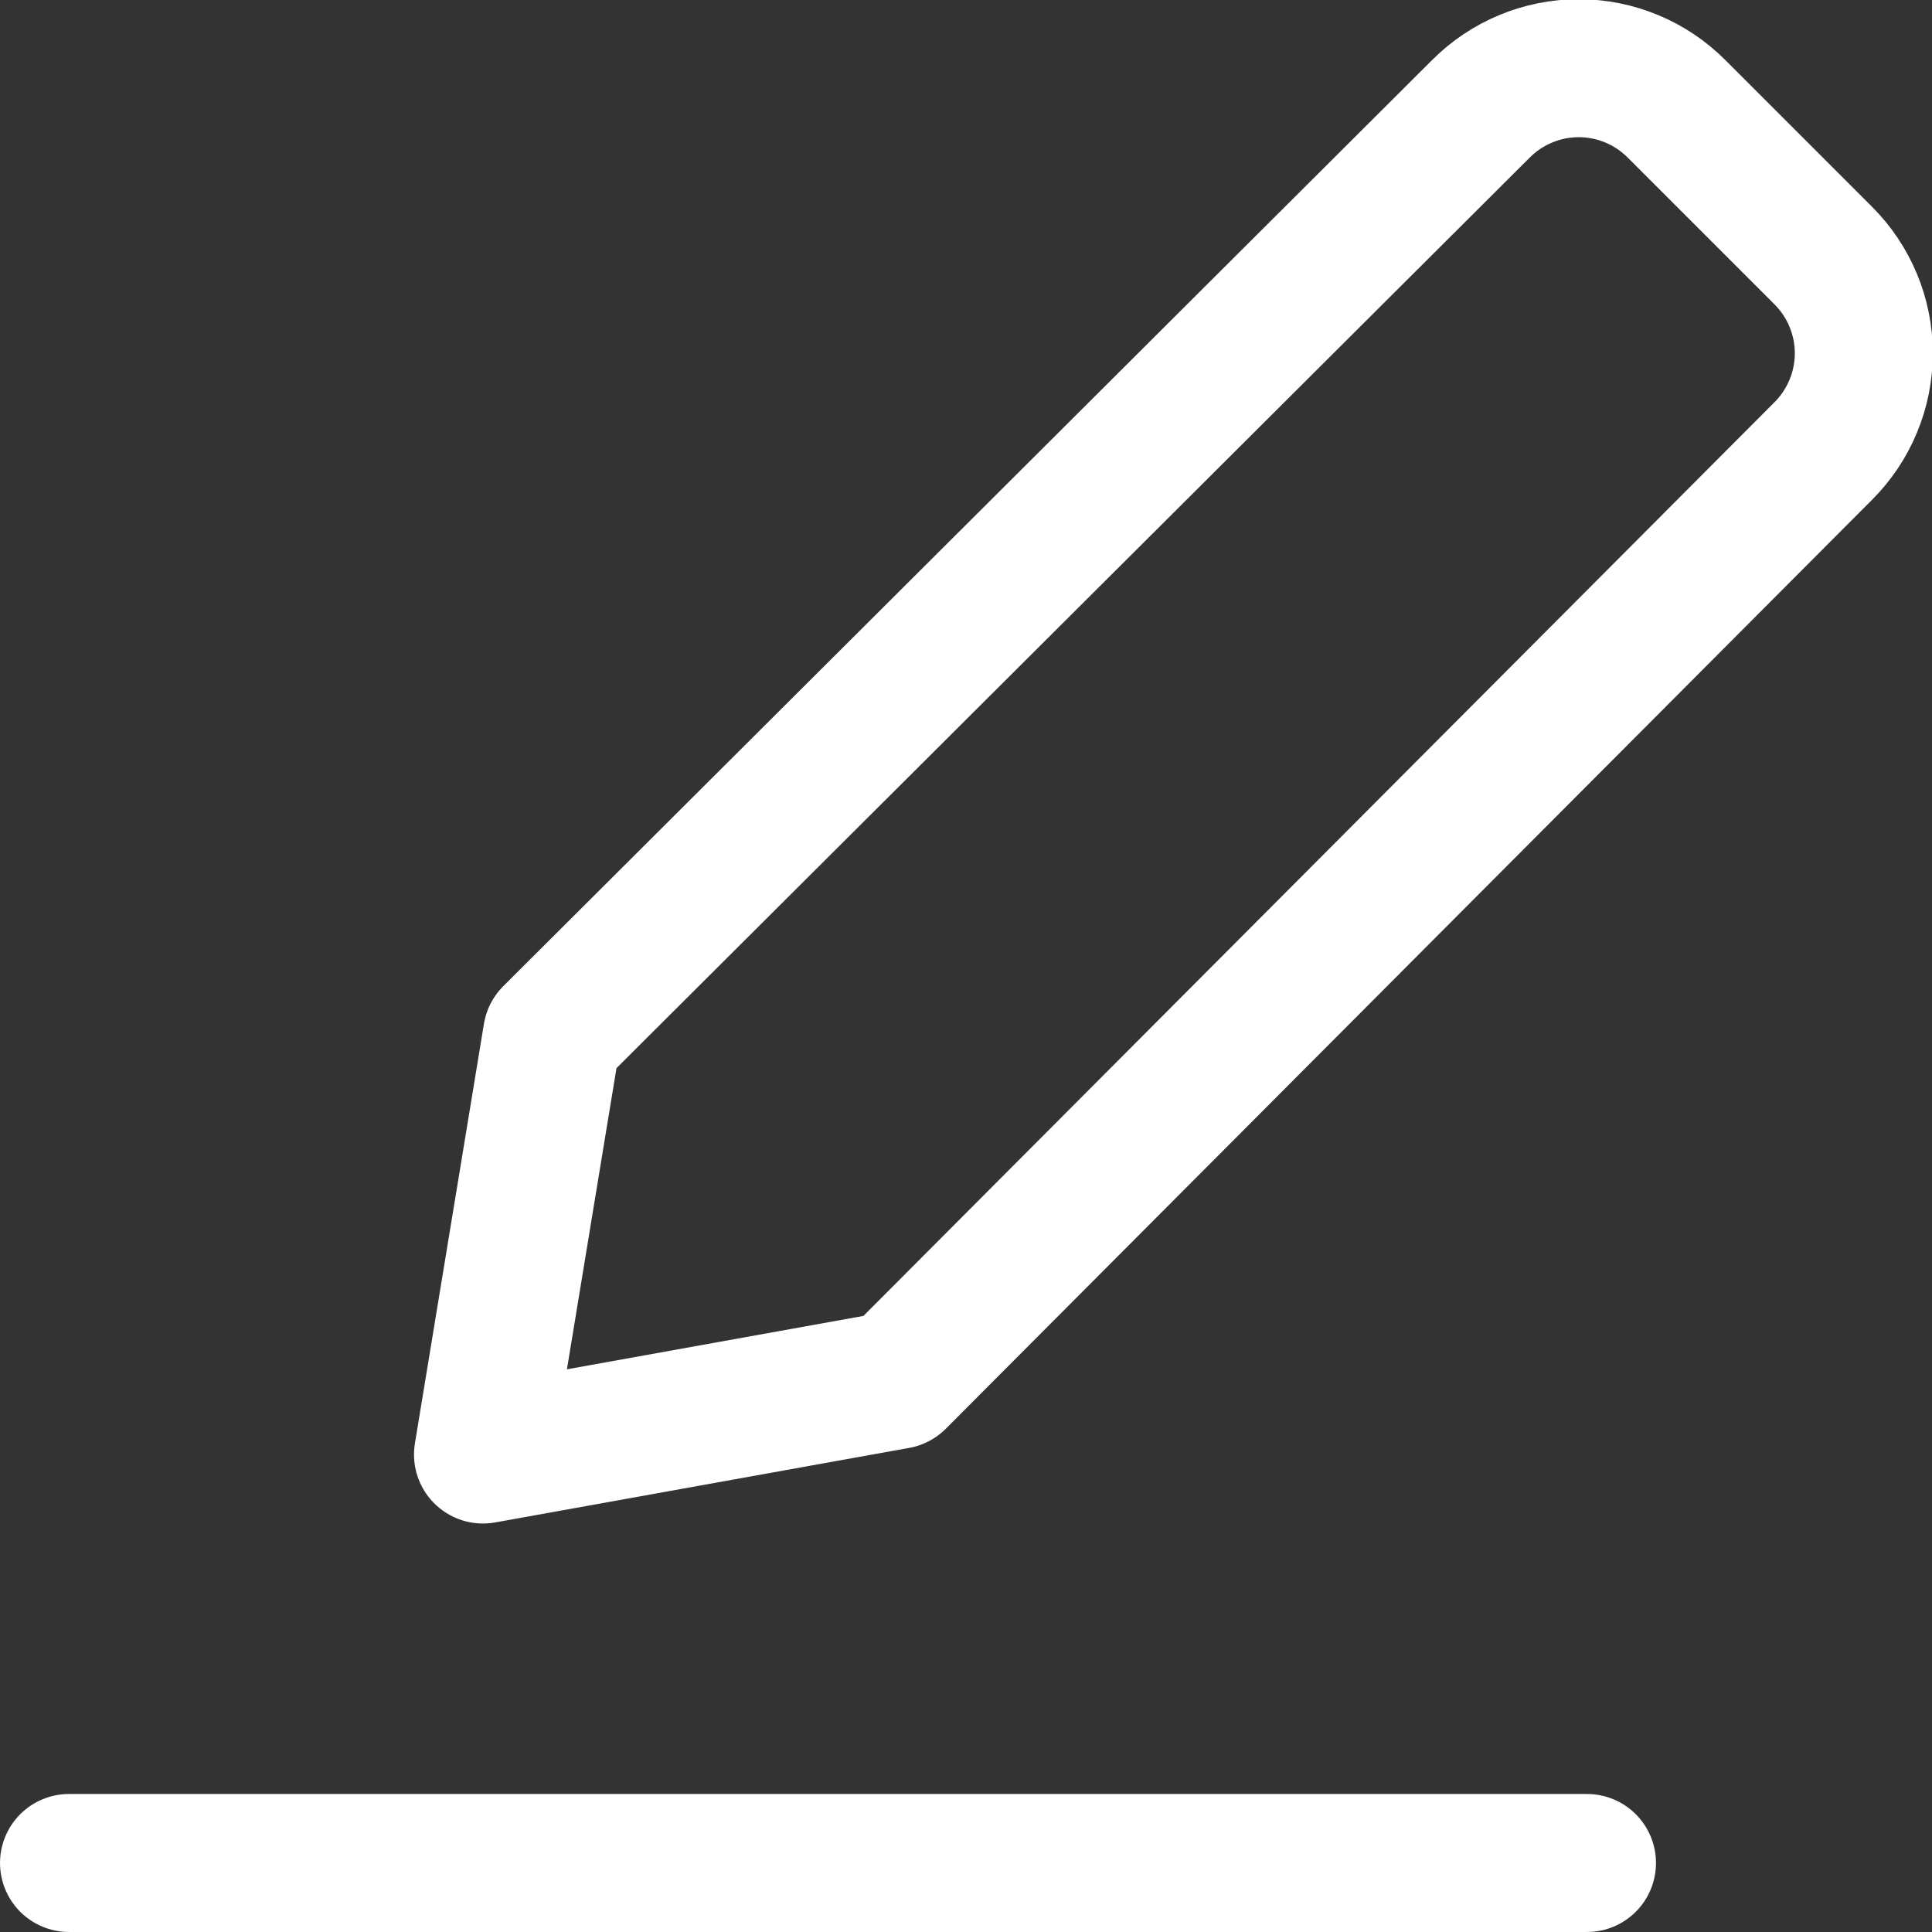 <svg width="50" height="50" viewBox="0 0 50 50" fill="none" xmlns="http://www.w3.org/2000/svg">
<rect x="0" y="0" width="50" height="50" fill="#333333" stroke="none"/>
<g clip-path="url(#clip0_43_1306)">
<path d="M1.786 48.214H41.071" stroke="white" stroke-width="3.571" stroke-linecap="round" stroke-linejoin="round"/>
<path d="M23.214 35.714L12.5 37.643L14.286 26.786L38.321 2.821C38.653 2.487 39.048 2.221 39.484 2.04C39.919 1.858 40.386 1.765 40.857 1.765C41.329 1.765 41.795 1.858 42.231 2.04C42.666 2.221 43.061 2.487 43.393 2.821L47.179 6.607C47.513 6.939 47.779 7.334 47.96 7.769C48.142 8.205 48.235 8.671 48.235 9.143C48.235 9.614 48.142 10.081 47.96 10.516C47.779 10.952 47.513 11.347 47.179 11.679L23.214 35.714Z" stroke="white" stroke-width="3.571" stroke-linecap="round" stroke-linejoin="round"/>
</g>
<defs>
<clipPath id="clip0_43_1306">
<rect width="50" height="50" fill="white"/>
</clipPath>
</defs>
</svg>
